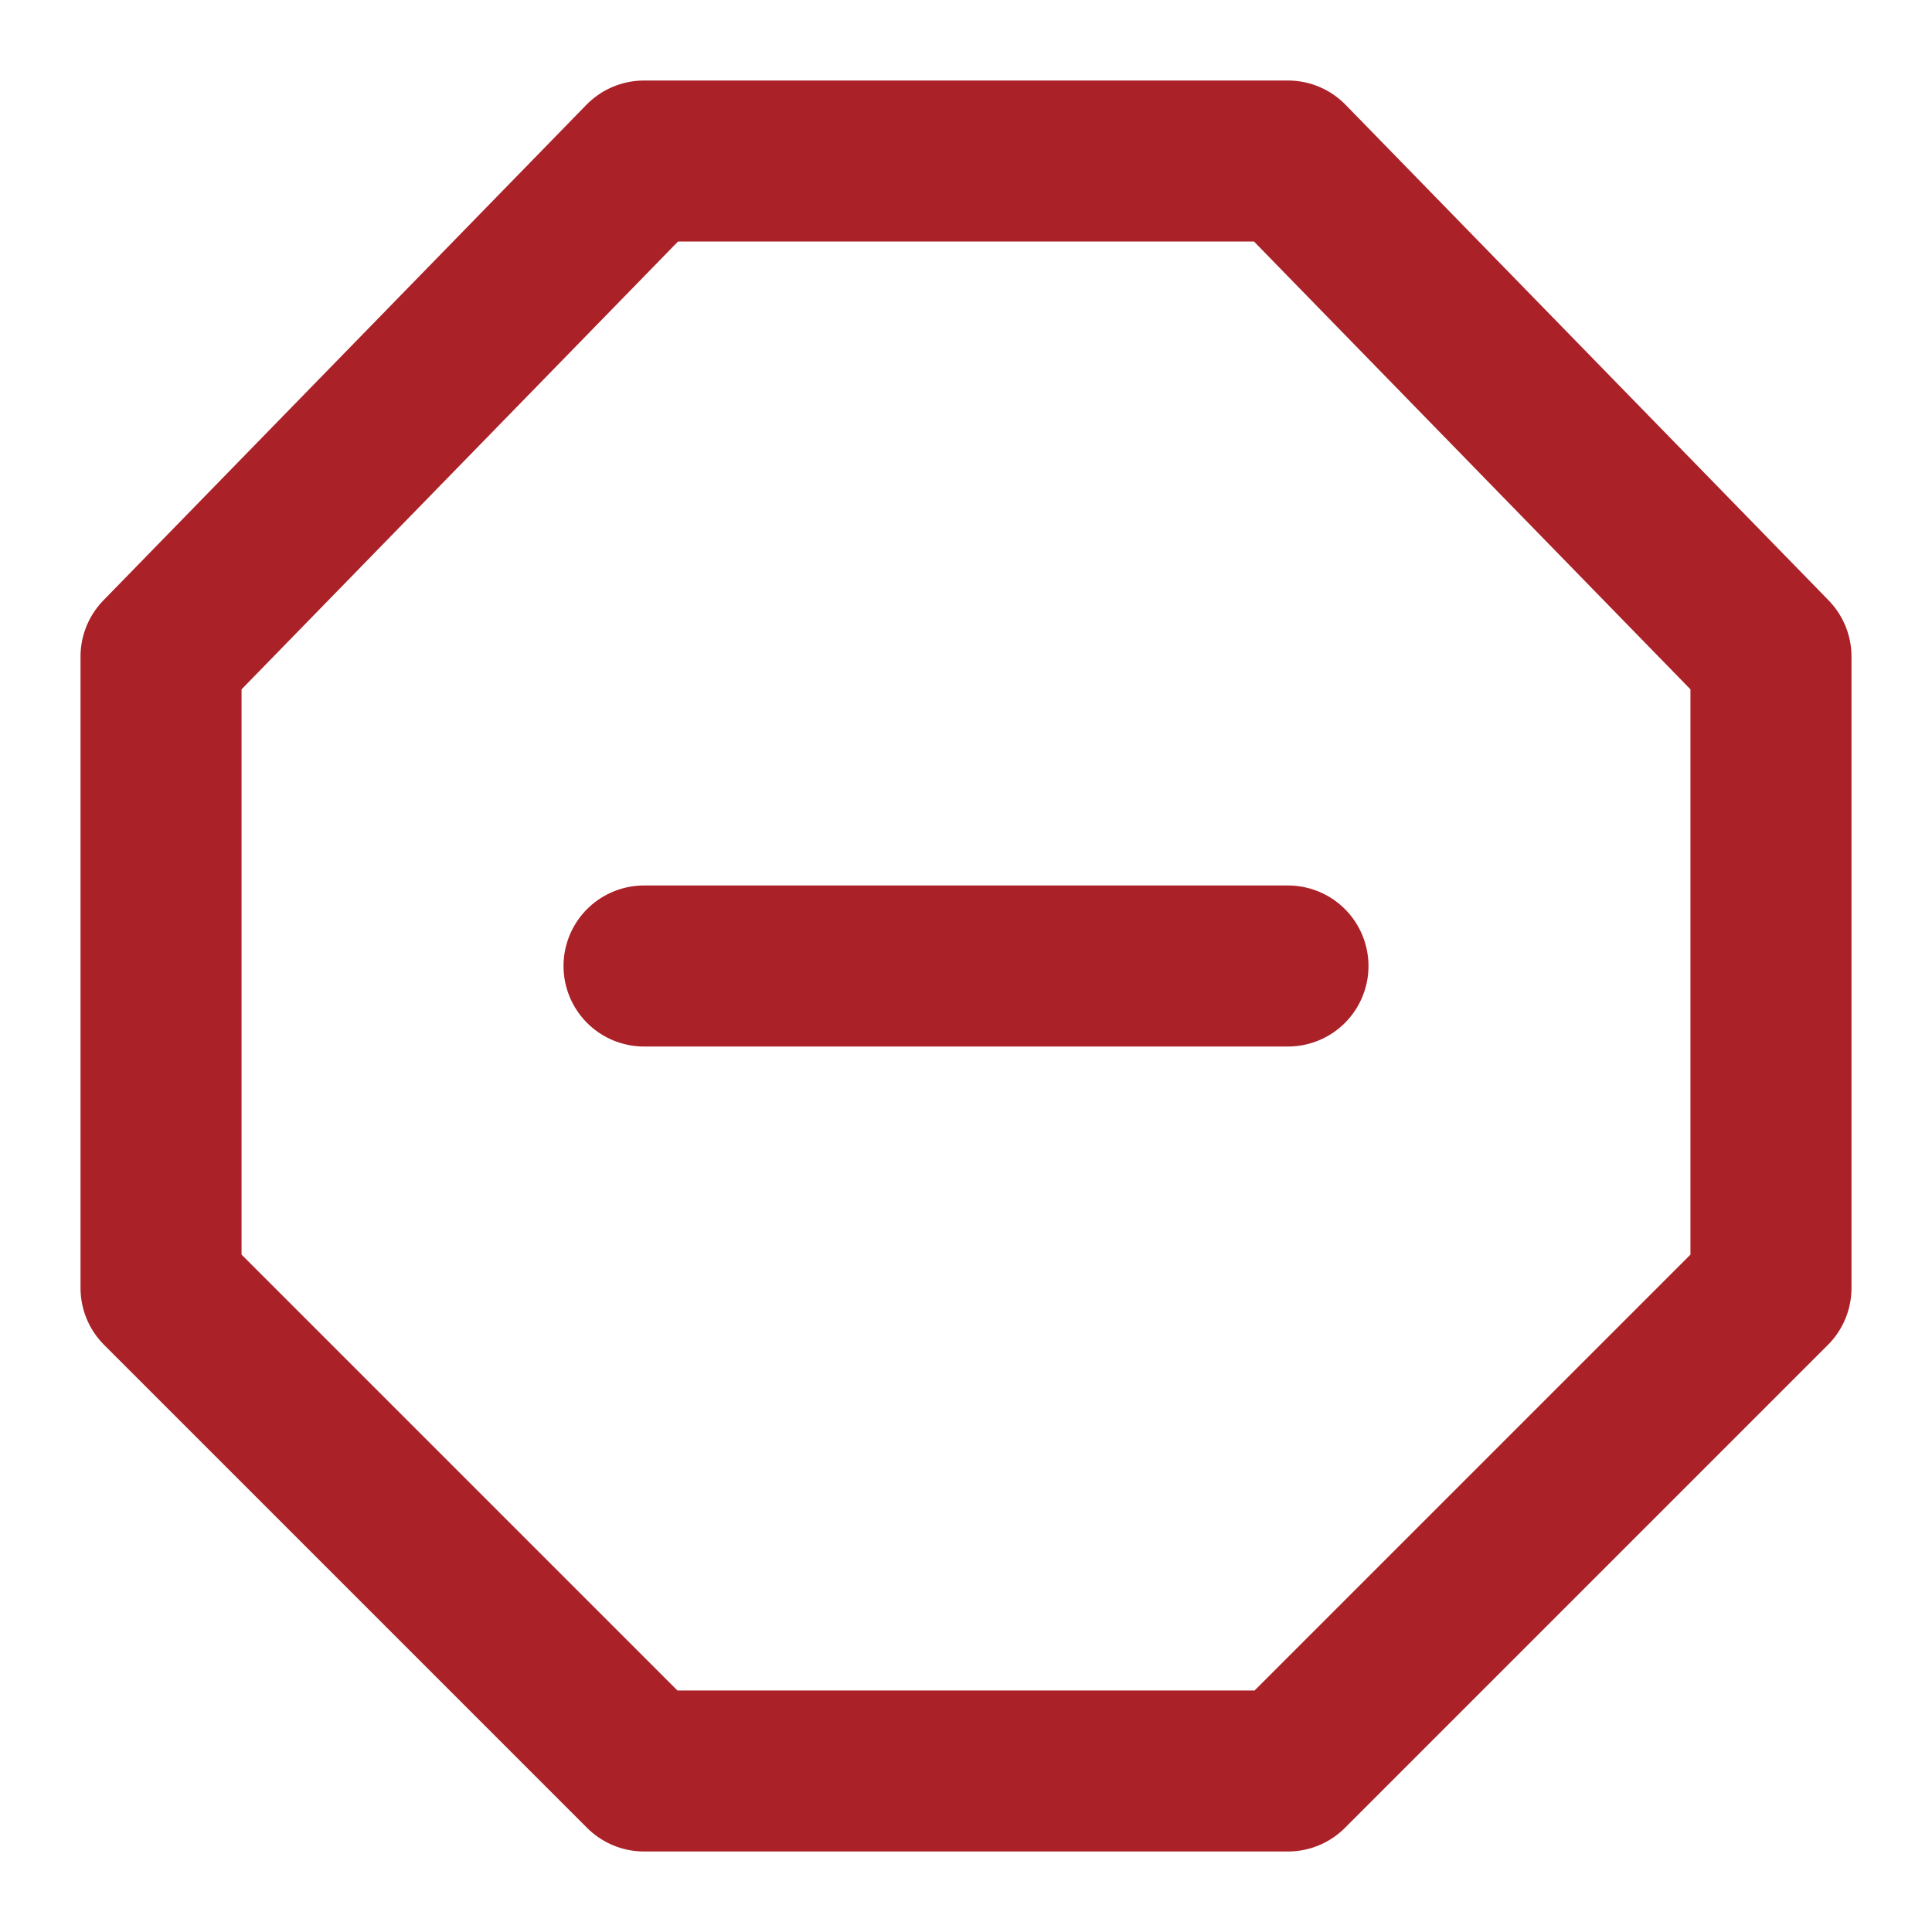 <svg width="20" height="20" viewBox="0 0 20 20" fill="none" xmlns="http://www.w3.org/2000/svg">
<g id="akar-icons:stop" clip-path="url(#clip0_238_1926)">
<g id="Group">
<path id="Vector" d="M6.667 1.667L1.667 6.797V13.333L6.667 18.333H13.333L18.333 13.333V6.797L13.333 1.667H6.667Z" stroke="#AB2128" stroke-width="1.667" stroke-linecap="round" stroke-linejoin="round"/>
<path id="Vector_2" d="M13.333 10H6.667" stroke="#AB2128" stroke-width="1.667" stroke-linecap="round"/>
</g>
</g>
<defs>
<clipPath id="clip0_238_1926">
<rect width="20" height="20" fill="white"/>
</clipPath>
</defs>
</svg>
